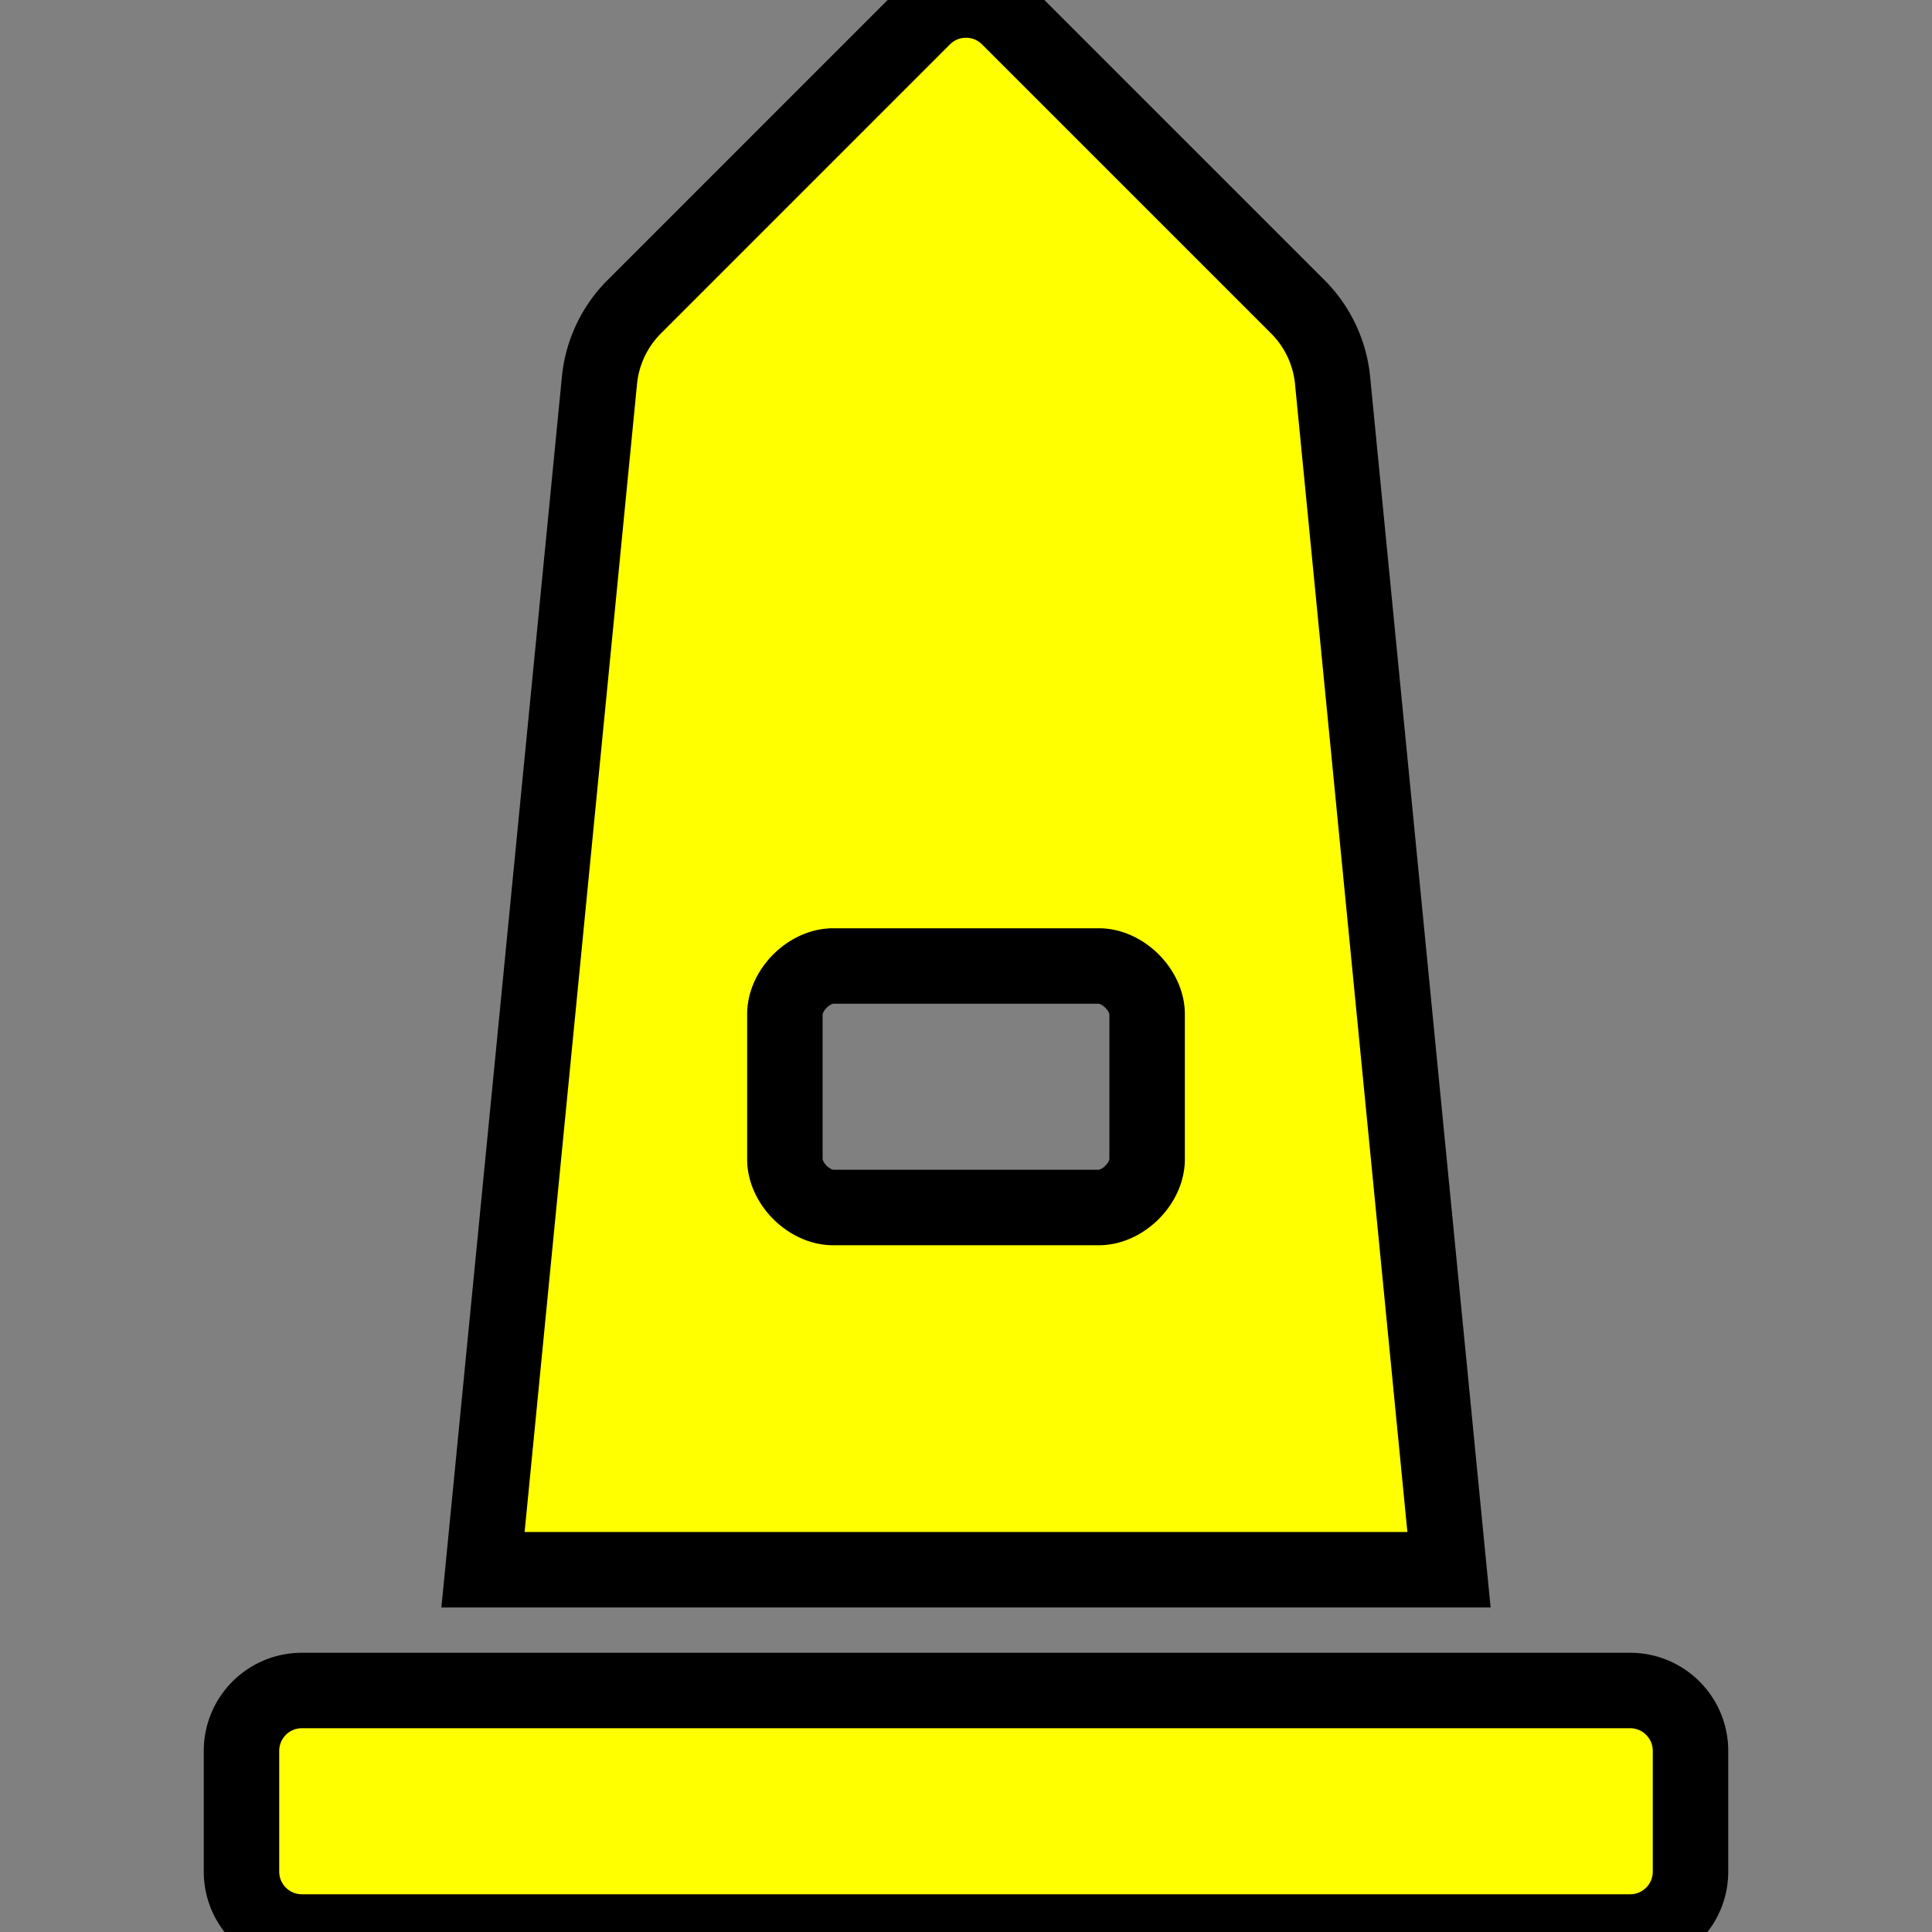 <?xml version="1.0" encoding="utf-8"?><!-- Uploaded to: SVG Repo, www.svgrepo.com, Generator: SVG Repo Mixer Tools -->
<svg fill="#FFFF00" width="800px" height="800px" viewBox="-64 0 512 512" xmlns="http://www.w3.org/2000/svg"><rect x="-64" y="0" width="512" height="512" fill="#808080" stroke="none"/><path d="M368 448H16c-8.84 0-16 7.16-16 16v32c0 8.84 7.16 16 16 16h352c8.84 0 16-7.16 16-16v-32c0-8.84-7.16-16-16-16zm-78.86-347.26a31.97 31.97 0 0 0-9.21-19.44L203.31 4.69c-6.25-6.25-16.38-6.25-22.63 0l-76.6 76.61a31.97 31.97 0 0 0-9.21 19.44L64 416h256l-30.86-315.26zM240 307.2c0 6.4-6.4 12.8-12.8 12.8h-70.4c-6.4 0-12.8-6.4-12.8-12.8v-38.4c0-6.4 6.4-12.8 12.8-12.8h70.4c6.4 0 12.8 6.4 12.8 12.8v38.4z" stroke="black" stroke-width="20"/></svg>